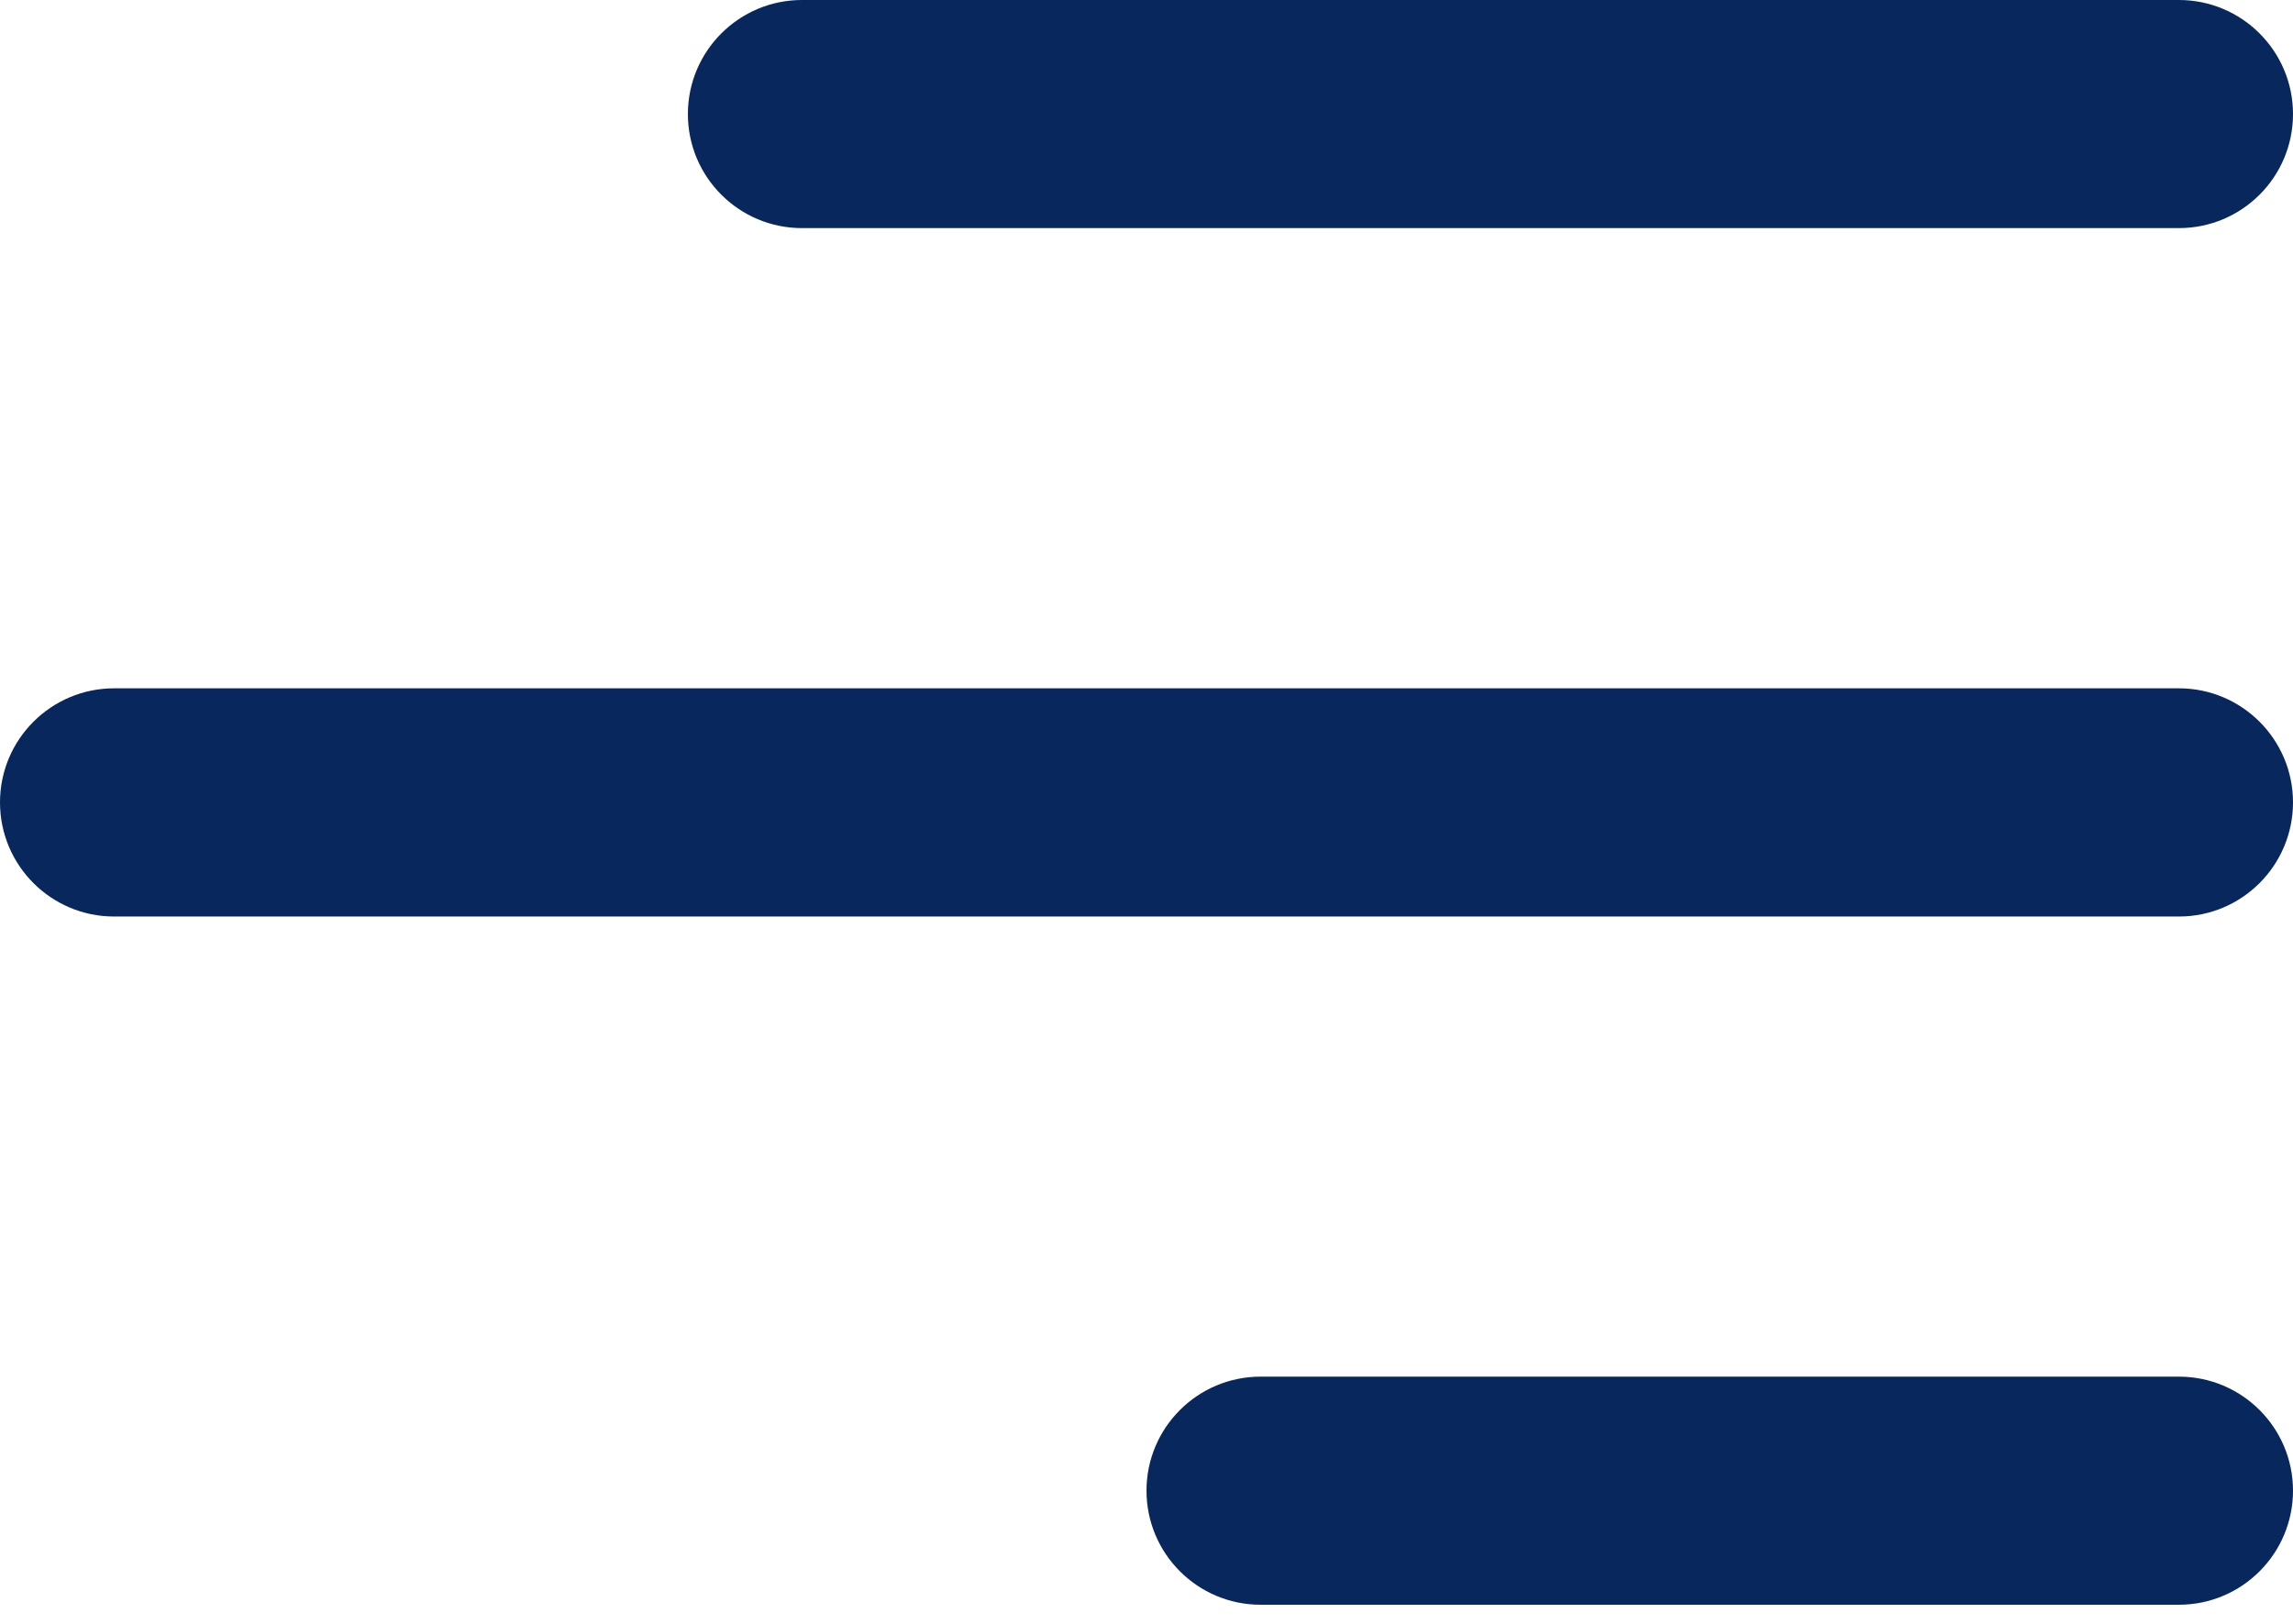 <svg width="24" height="17" viewBox="0 0 24 17" fill="none" xmlns="http://www.w3.org/2000/svg">
<path d="M24 15.606C24 16.265 23.465 16.8 22.806 16.8H13.194C12.535 16.8 12 16.265 12 15.606C12 14.946 12.535 14.412 13.194 14.412H22.806C23.465 14.412 24 14.946 24 15.606Z" fill="#08275C"/>
<path d="M24 8.4C24 9.06 23.465 9.595 22.806 9.595H1.194C0.535 9.595 0 9.06 0 8.4C0 7.741 0.535 7.206 1.194 7.206H22.806C23.465 7.206 24 7.741 24 8.4Z" fill="#08275C"/>
<path d="M22.806 2.388C23.465 2.388 24 1.854 24 1.194C24 0.535 23.465 0 22.806 0H8.394C7.735 0 7.2 0.535 7.2 1.194C7.2 1.854 7.735 2.388 8.394 2.388H22.806Z" fill="#08275C"/>
</svg>

